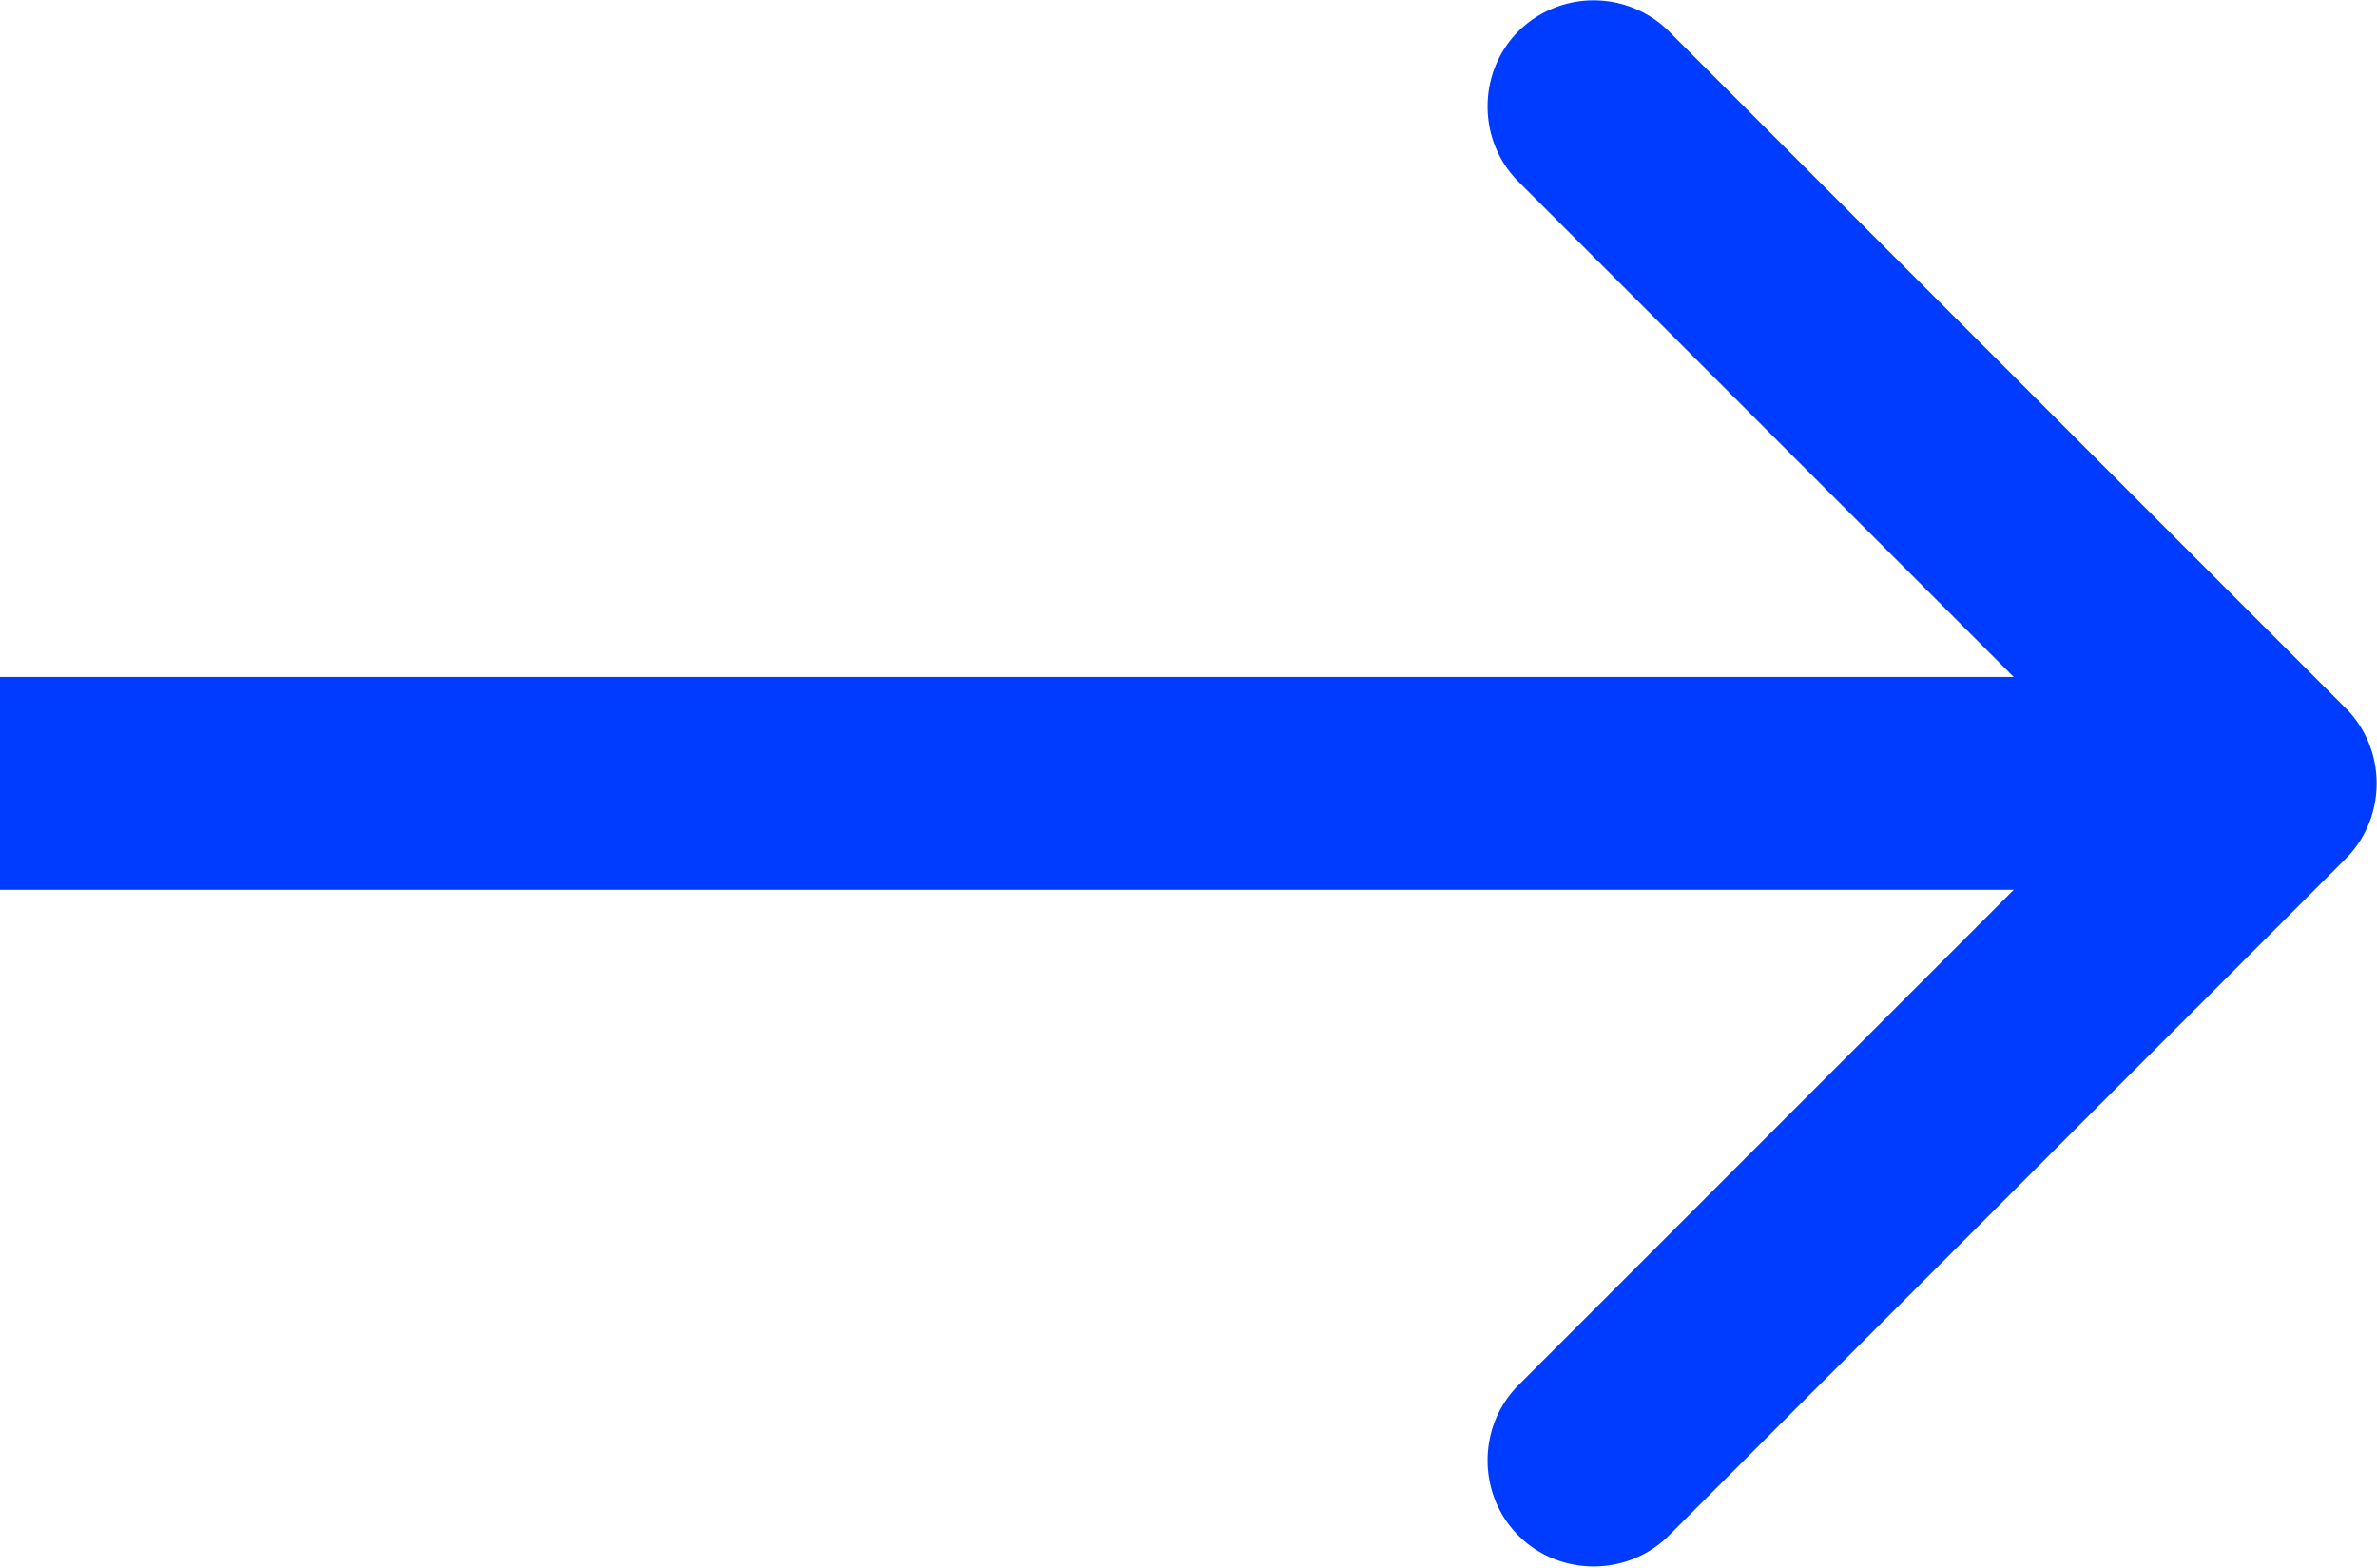 <svg xmlns="http://www.w3.org/2000/svg" viewBox="0 0 16.75 11.05"><path d="M16.53 6.05c.29-.29.29-.77 0-1.06L11.76.22a.754.754 0 0 0-1.06 0c-.29.29-.29.77 0 1.06l4.24 4.24-4.24 4.24c-.29.29-.29.77 0 1.06s.77.29 1.06 0l4.77-4.77ZM0 6.27h16v-1.5H0v1.5Z" style="fill:#003cff"/></svg>